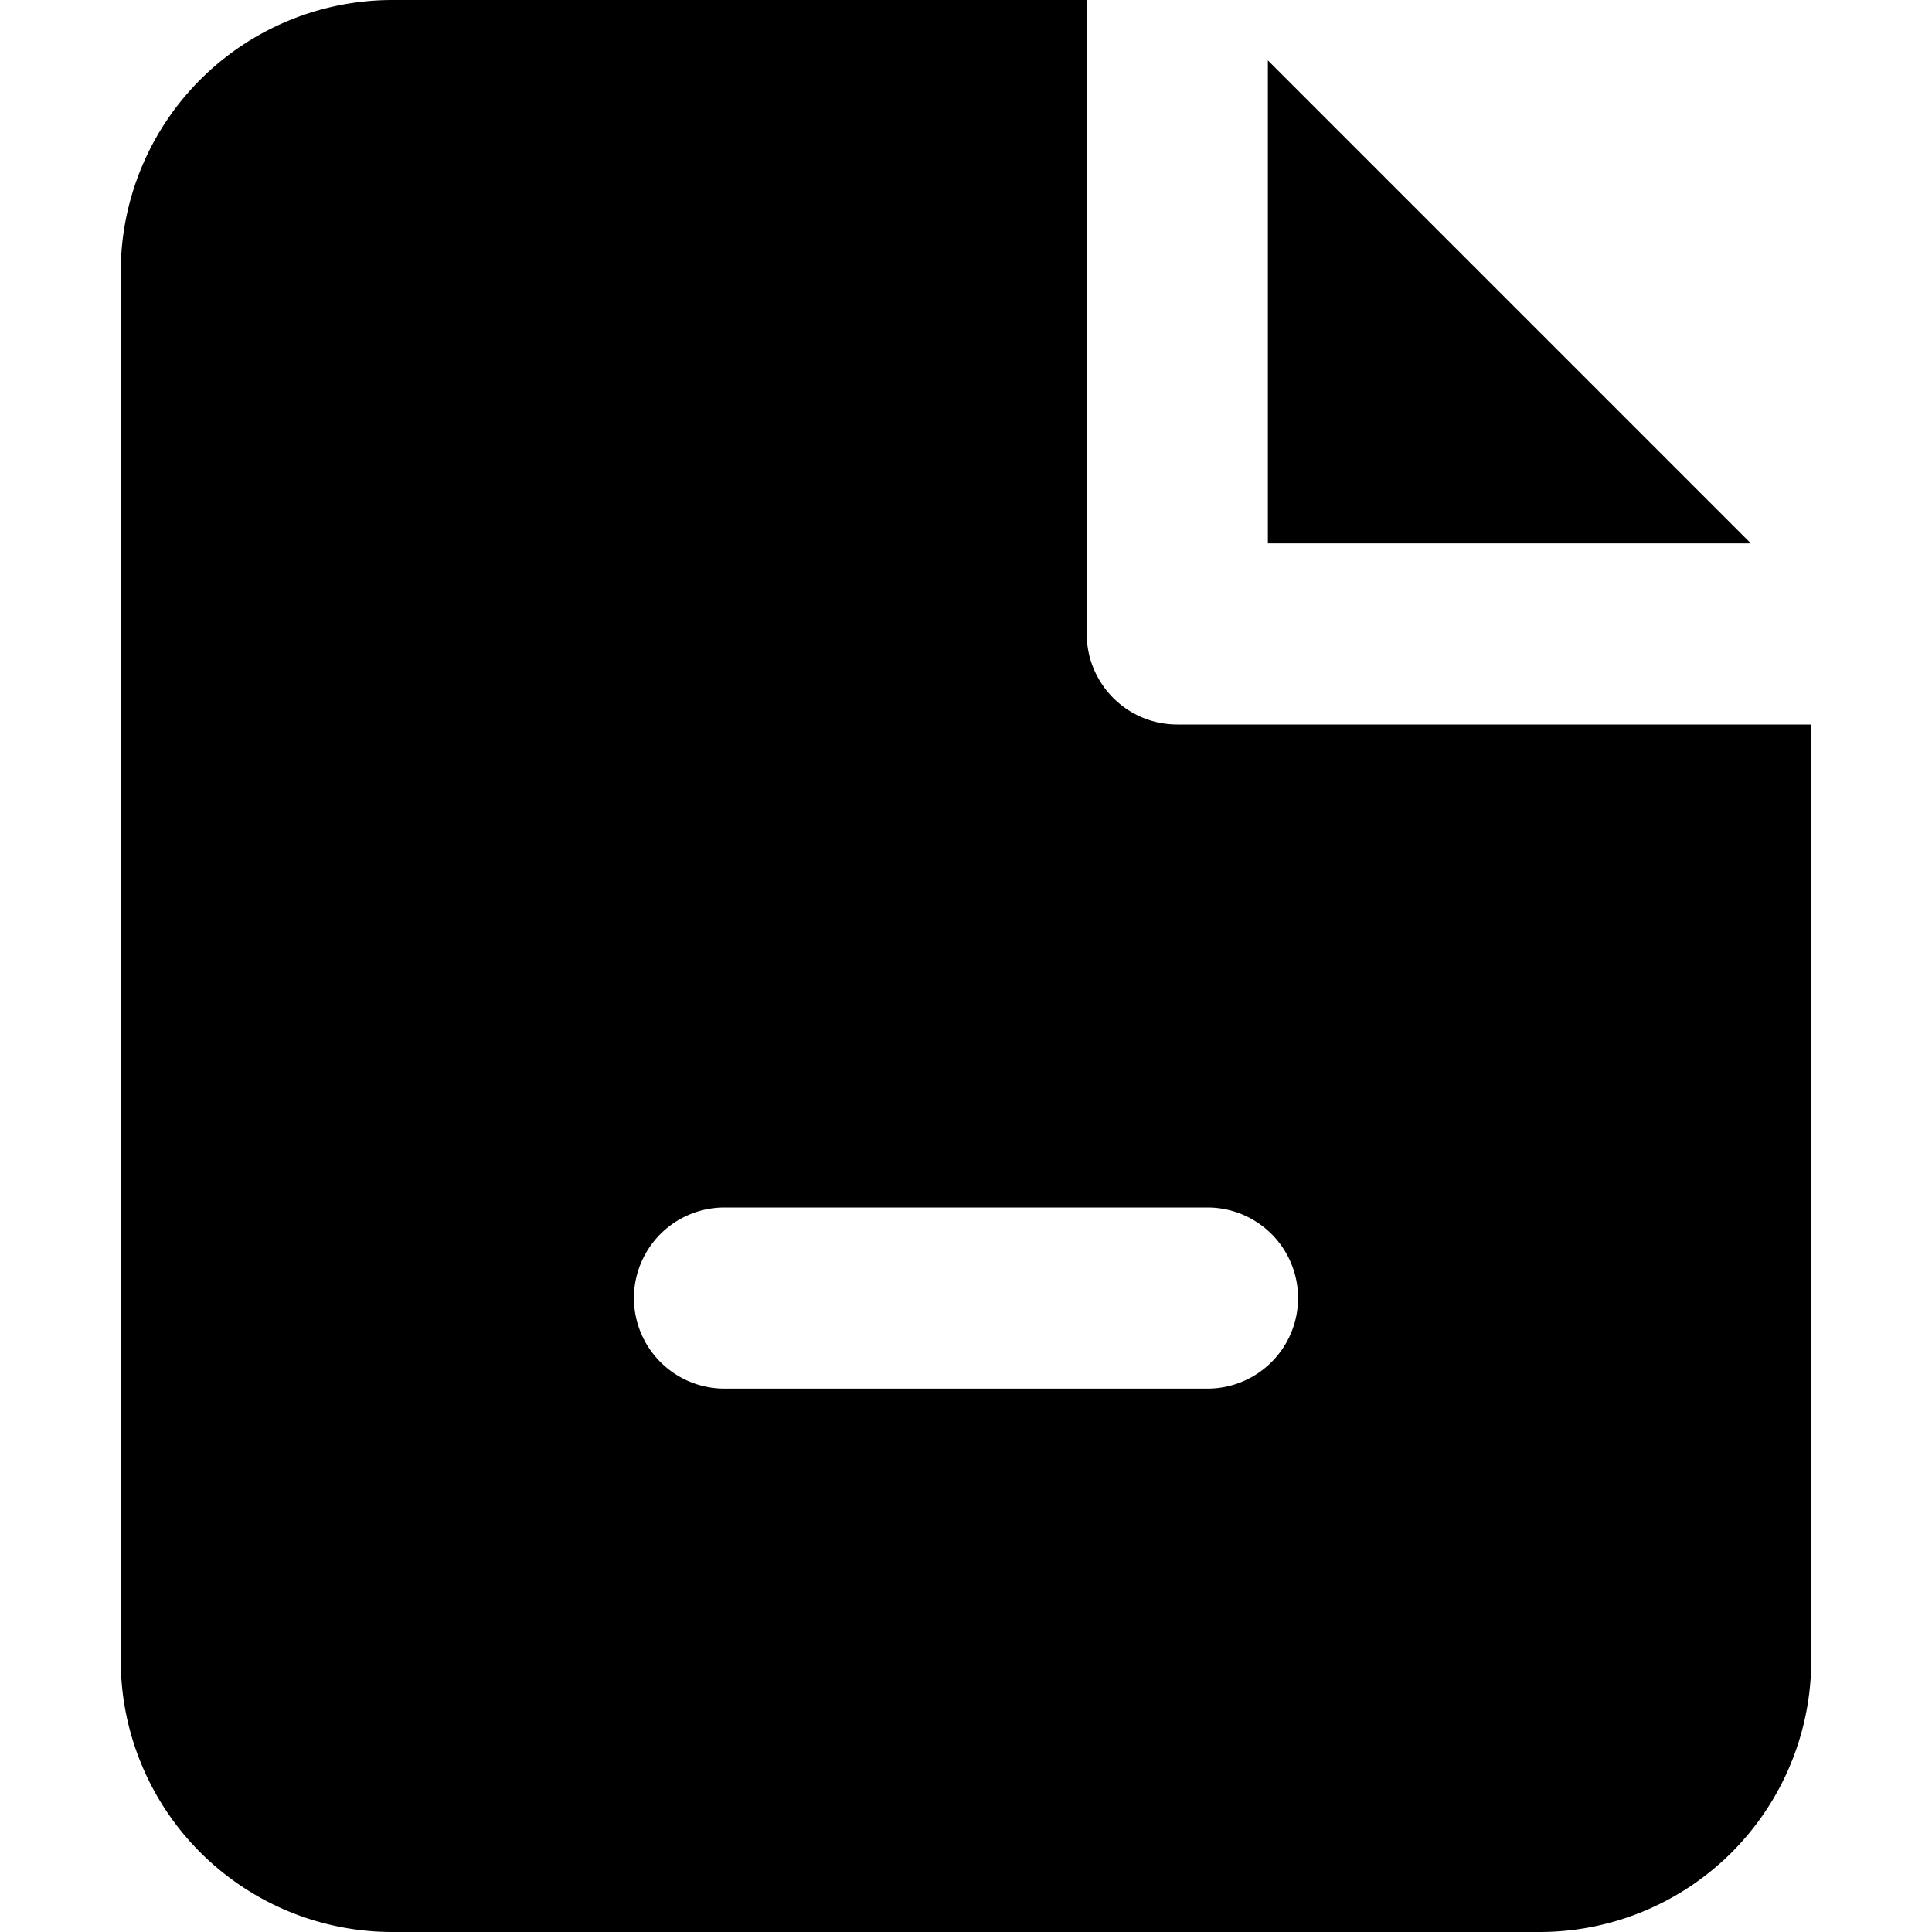 <svg xmlns="http://www.w3.org/2000/svg" width="16" height="16" fill="currentColor" viewBox="0 0 16 16">
  <path fill-rule="evenodd" d="M3.25 0H9v5.25c0 .414.336.75.75.75H15v7.75A2.25 2.25 0 0 1 12.75 16h-9.5A2.25 2.25 0 0 1 1 13.75V2.25A2.25 2.25 0 0 1 3.25 0ZM6 10a.75.75 0 1 0 0 1.5h4a.75.75 0 1 0 0-1.5H6Z" clip-rule="evenodd"/>
  <path d="M10.5 4.5h4l-4-4v4Z"/>
</svg>
